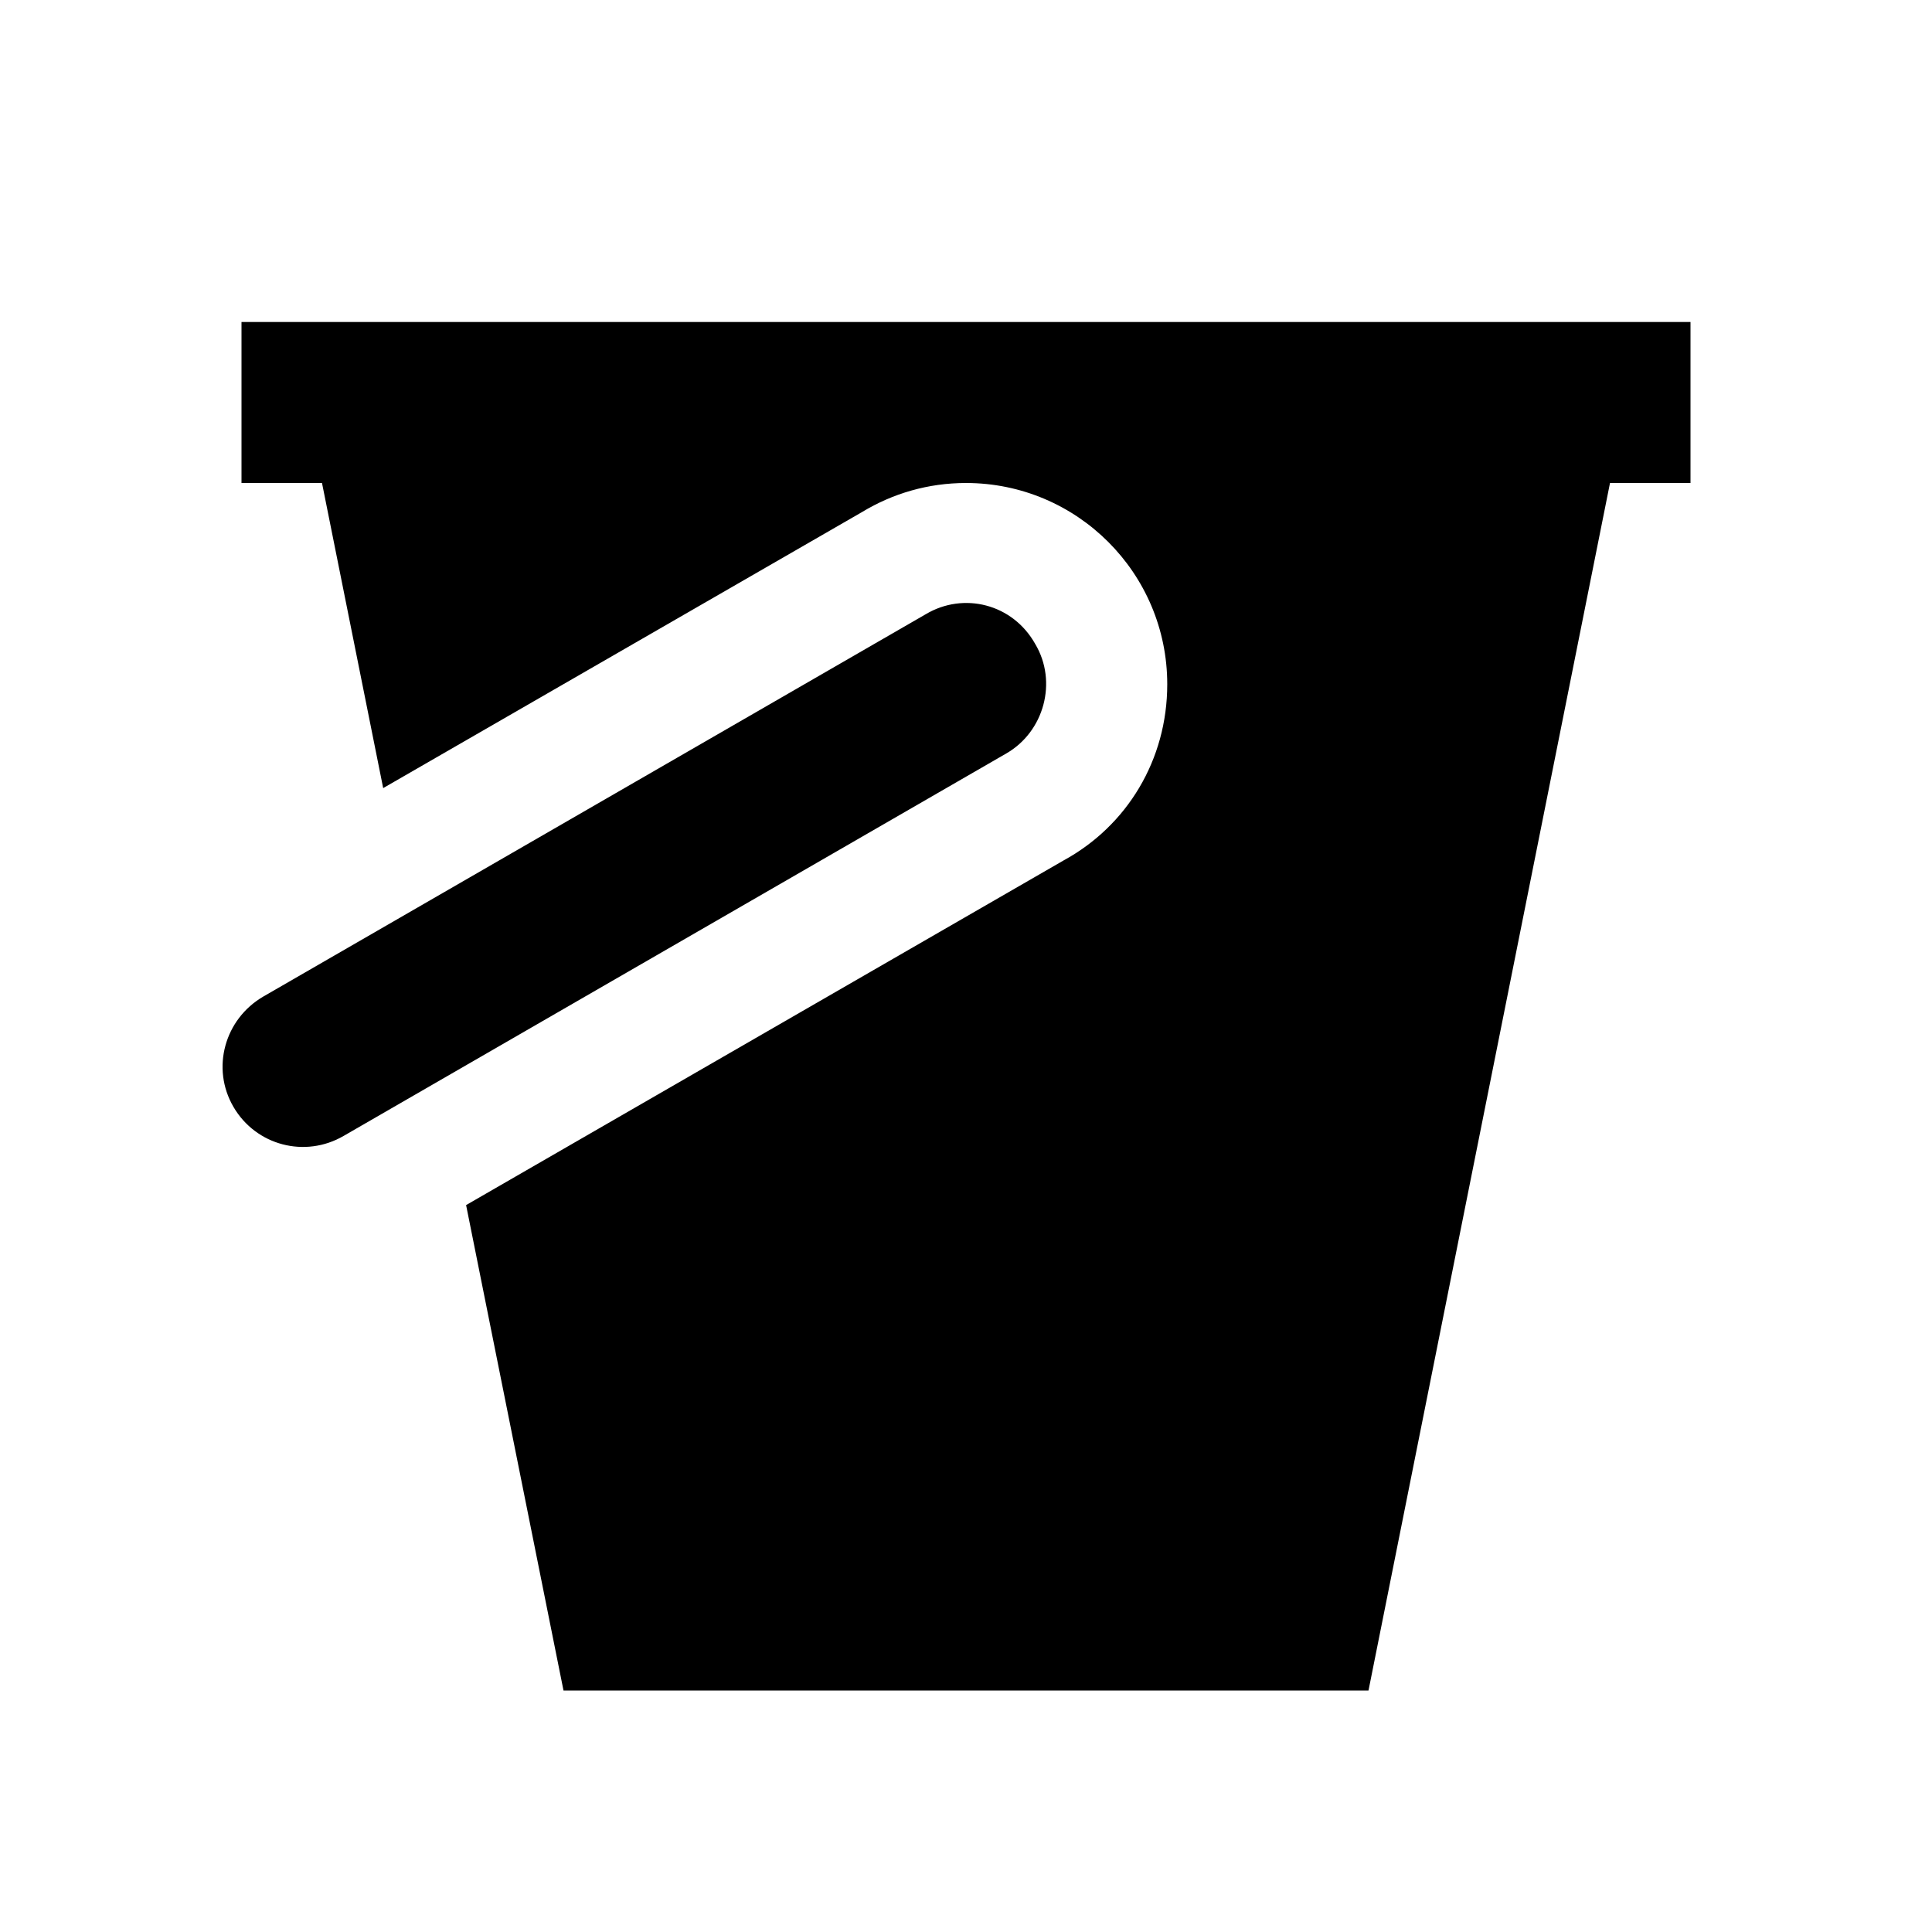 <?xml version="1.0" encoding="UTF-8"?><!DOCTYPE svg PUBLIC "-//W3C//DTD SVG 1.1//EN" "http://www.w3.org/Graphics/SVG/1.1/DTD/svg11.dtd"><svg xmlns="http://www.w3.org/2000/svg" xmlns:xlink="http://www.w3.org/1999/xlink" version="1.1" id="mdi-pail" width="24" height="24" viewBox="0 0 24 24"><path d="M11.5 7.63C11.97 7.35 12.58 7.5 12.86 8C13.14 8.47 12.97 9.09 12.5 9.36L4.27 14.11C3.79 14.39 3.18 14.23 2.9 13.75C2.62 13.27 2.79 12.66 3.27 12.38L11.5 7.63M7 21L5.79 14.97L13.21 10.69C14 10.26 14.5 9.44 14.5 8.5C14.5 7.12 13.38 6 12 6C11.53 6 11.09 6.13 10.71 6.36L4.76 9.79L4 6H3V4H21V6H20L17 21H7Z" /></svg>